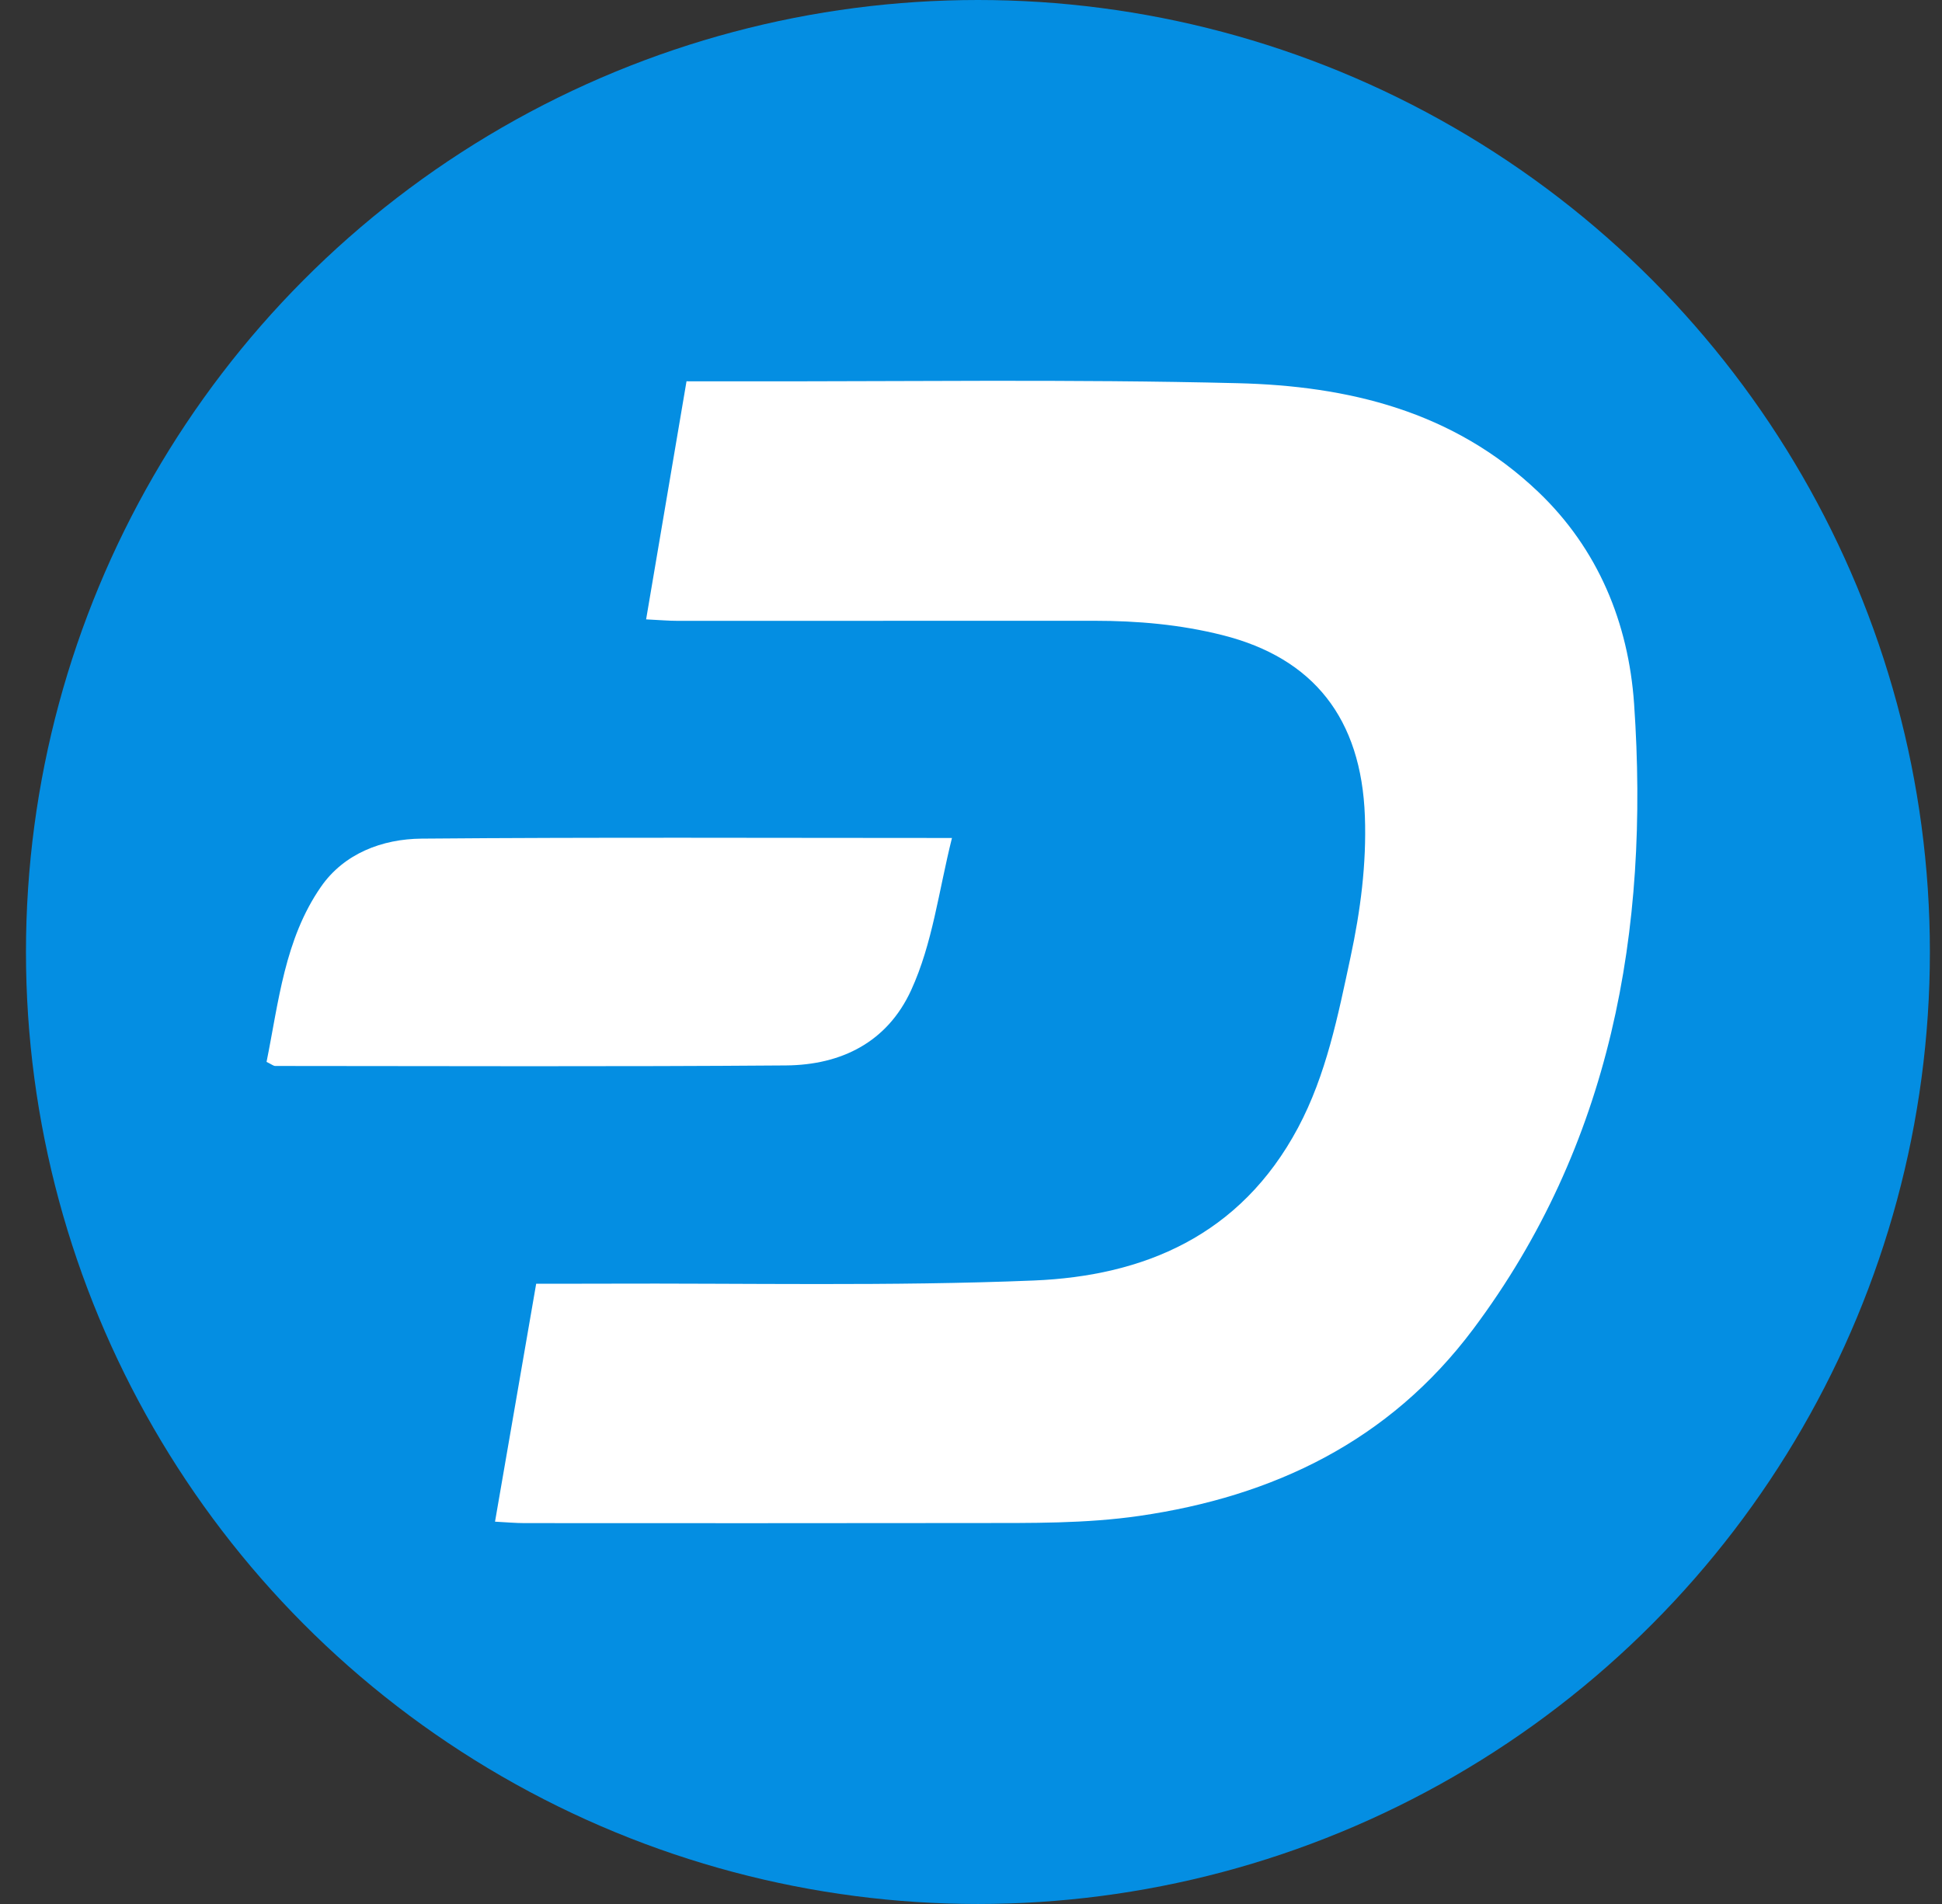 <svg width="51" height="50" viewBox="0 0 51 50" fill="none" xmlns="http://www.w3.org/2000/svg">
<rect x="0" y="0" width="51" height="50" fill="#333333" stroke="none"/>
<ellipse cx="25.682" cy="25" rx="25" ry="25" fill="#048EE2"/>
<path d="M13 39.96C13.371 37.817 13.722 35.786 14.081 33.711C14.72 33.711 15.271 33.713 15.823 33.71C19.599 33.694 23.379 33.781 27.149 33.627C30.03 33.508 32.57 32.458 34.088 29.616C34.831 28.223 35.137 26.675 35.466 25.14C35.727 23.922 35.89 22.691 35.844 21.435C35.75 18.869 34.496 17.282 32.108 16.68C30.995 16.399 29.87 16.302 28.733 16.302C25.088 16.301 21.444 16.304 17.8 16.304C17.566 16.304 17.333 16.283 16.968 16.265C17.325 14.161 17.673 12.114 18.029 10.013C18.517 10.013 18.936 10.013 19.355 10.014C23.738 10.021 28.123 9.954 32.505 10.063C35.389 10.134 38.16 10.784 40.401 12.921C41.965 14.413 42.767 16.354 42.914 18.484C43.326 24.451 42.303 30.077 38.689 34.903C36.476 37.859 33.424 39.3 29.926 39.808C28.507 40.014 27.083 39.994 25.658 39.996C21.697 40.002 17.735 40 13.774 39.998C13.54 39.998 13.307 39.976 13 39.96Z" fill="white"/>
<path d="M25 22.006C24.647 23.419 24.492 24.771 23.929 26.001C23.3 27.373 22.09 27.967 20.642 27.979C16.171 28.014 11.699 27.995 7.228 27.993C7.182 27.993 7.136 27.952 7 27.886C7.318 26.318 7.472 24.668 8.428 23.289C9.034 22.414 10.037 22.032 11.07 22.023C15.67 21.984 20.271 22.006 25 22.006Z" fill="white"/>
</svg>
